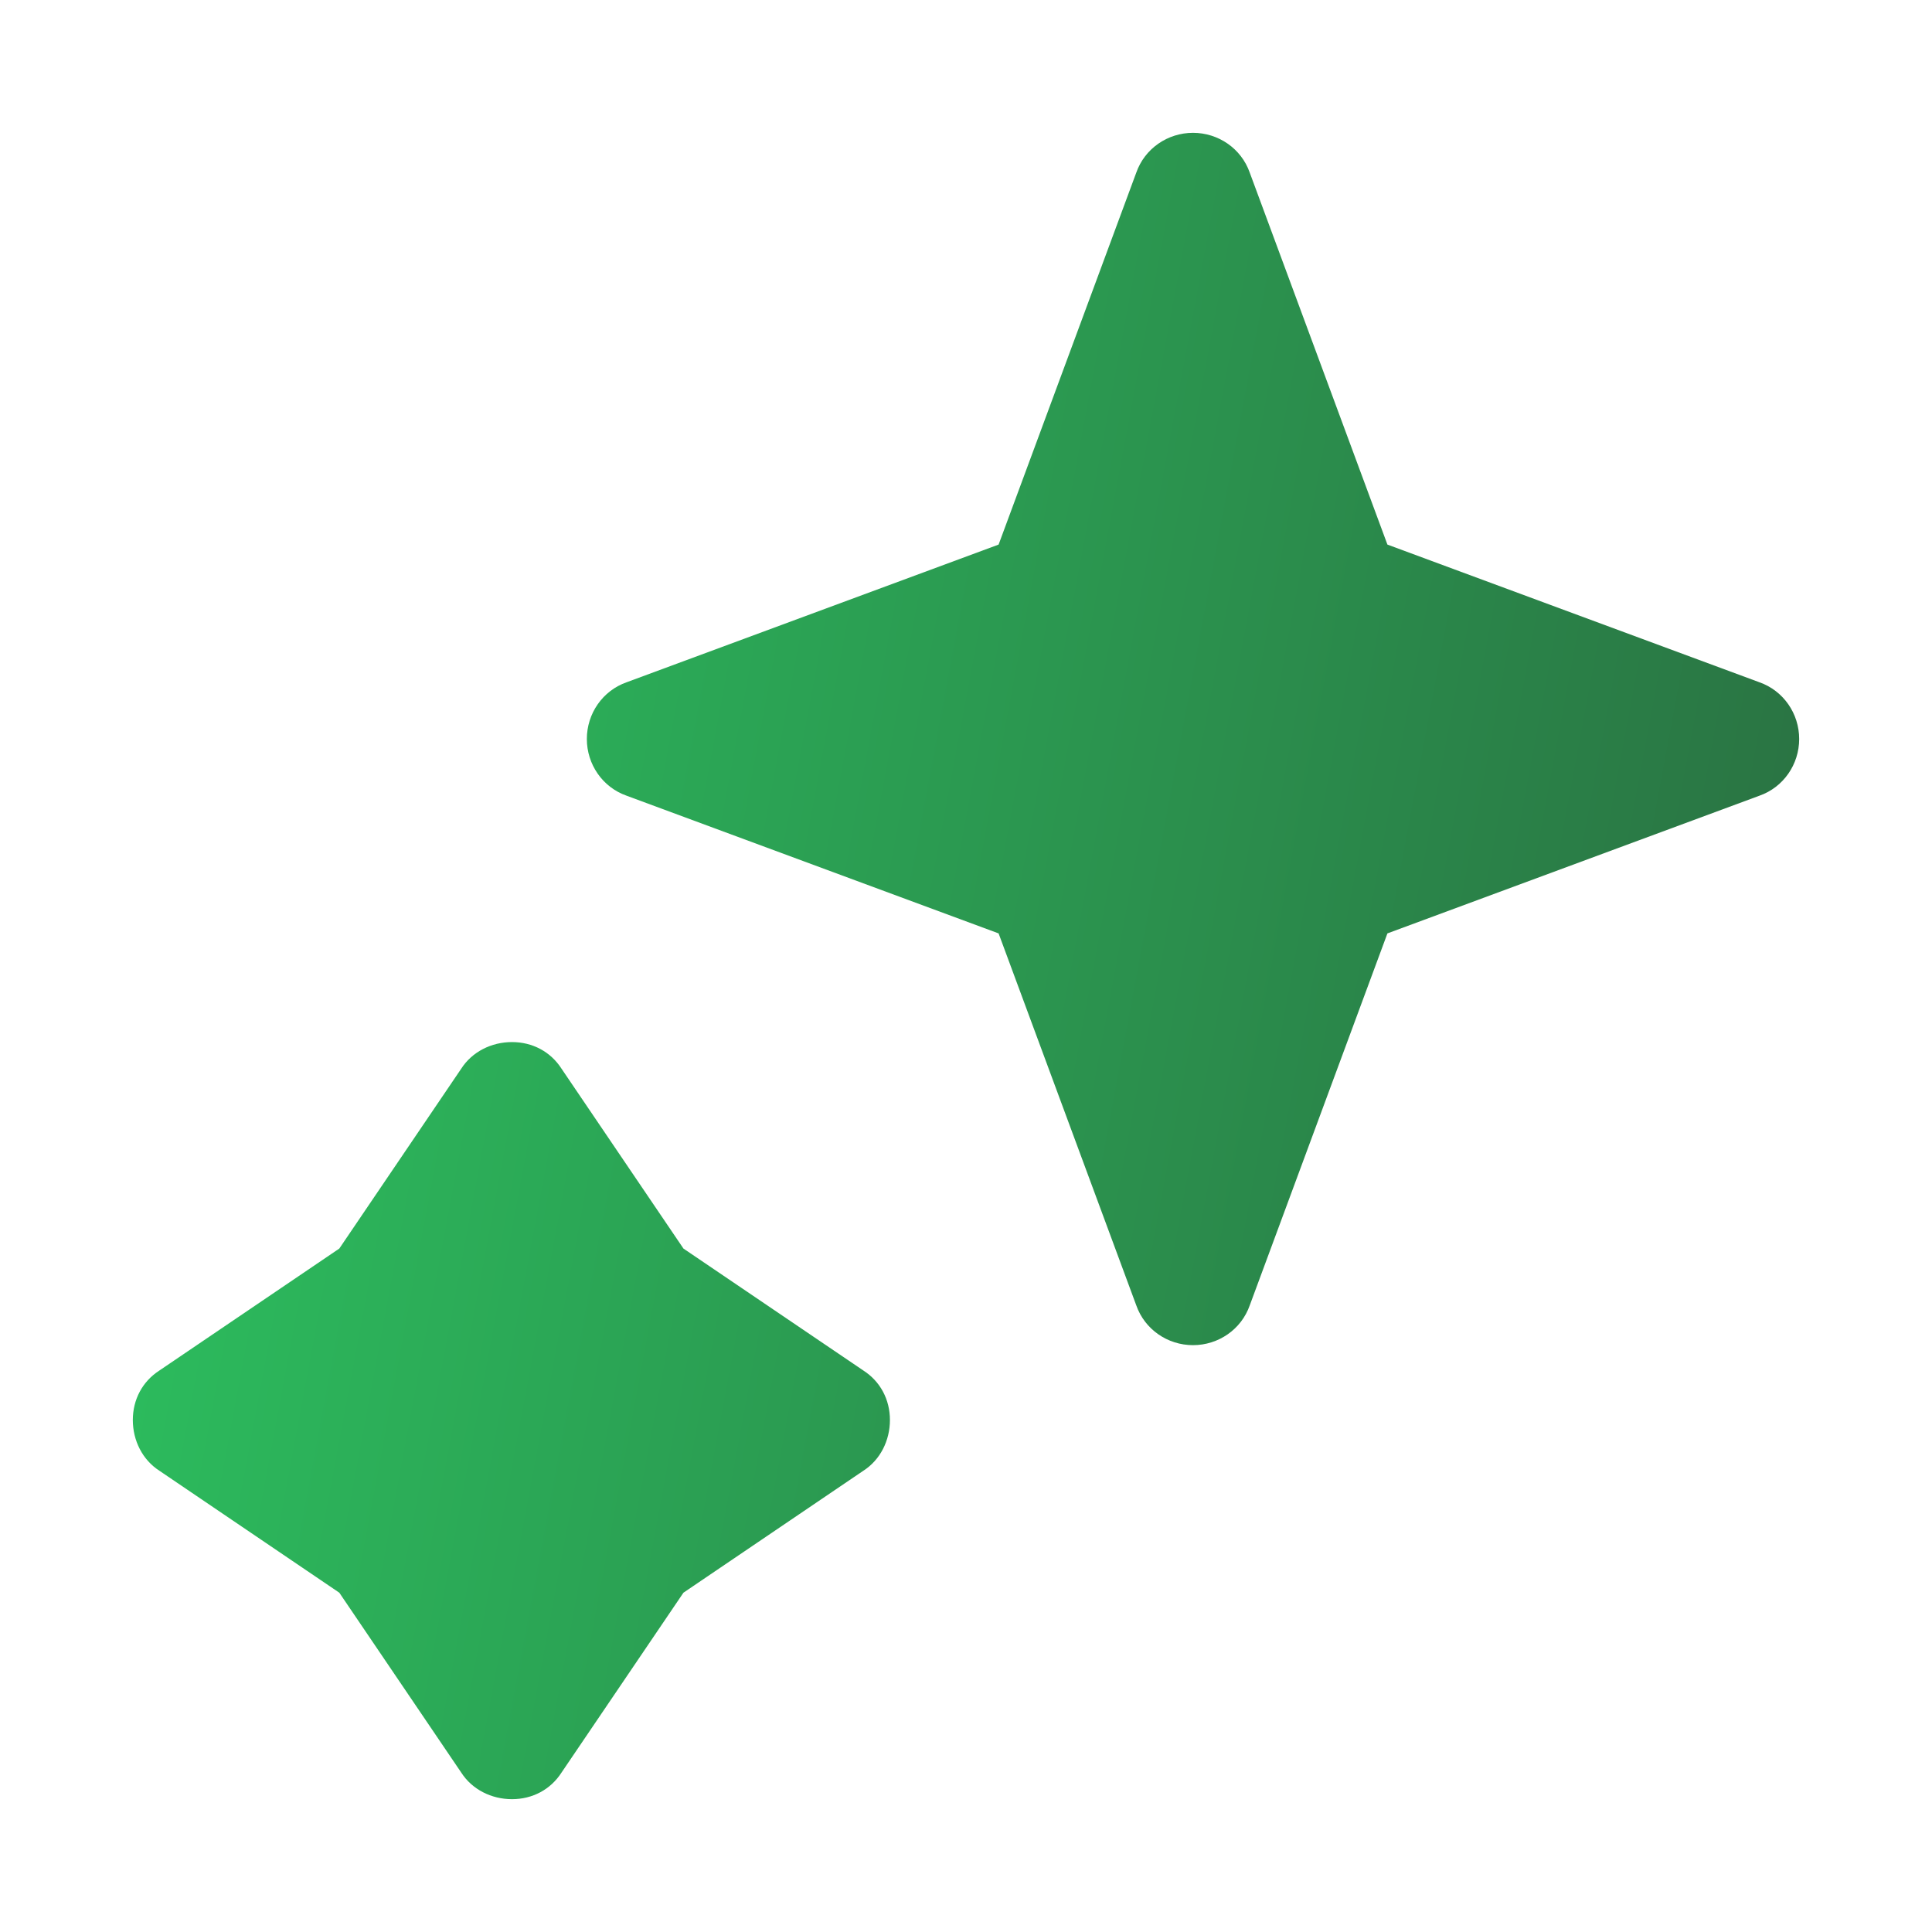 <svg xmlns="http://www.w3.org/2000/svg" xmlns:xlink="http://www.w3.org/1999/xlink" viewBox="0 0 16 16" width="16" height="16" preserveAspectRatio="xMidYMid meet" style="width: 100%; height: 100%; transform: translate3d(0px, 0px, 0px); content-visibility: visible;"><defs><clipPath id="__lottie_element_2"><rect width="16" height="16" x="0" y="0"/></clipPath><linearGradient id="__lottie_element_6" spreadMethod="pad" gradientUnits="userSpaceOnUse" x1="0.879" y1="4.977" x2="23.766" y2="9.248"><stop offset="0%" stop-color="#2CBB5D"/><stop offset="100%" stop-color="#283A2E"/></linearGradient></defs><g clip-path="url(#__lottie_element_2)"><g style="display: block;" transform="matrix(1,0,0,1,1.1,1.1)" opacity="1"><path fill="url(#__lottie_element_6)" fill-opacity="1" d=" M3.14,7.53 C3.31,7.53 3.46,7.61 3.55,7.75 C3.55,7.75 4.56,9.24 4.56,9.24 C4.56,9.24 6.05,10.25 6.05,10.25 C6.19,10.34 6.27,10.49 6.27,10.66 C6.27,10.83 6.19,10.99 6.05,11.08 C6.05,11.08 4.56,12.09 4.56,12.09 C4.56,12.09 3.55,13.58 3.55,13.58 C3.46,13.72 3.31,13.8 3.14,13.8 C2.97,13.8 2.81,13.72 2.72,13.58 C2.72,13.58 1.71,12.09 1.71,12.09 C1.71,12.09 0.22,11.08 0.22,11.08 C0.08,10.99 0,10.83 0,10.66 C0,10.49 0.08,10.34 0.22,10.25 C0.22,10.25 1.71,9.24 1.71,9.24 C1.71,9.24 2.72,7.75 2.72,7.75 C2.81,7.61 2.97,7.53 3.14,7.53 C3.14,7.53 3.14,7.53 3.14,7.53z M8.78,0 C8.99,0 9.18,0.13 9.25,0.33 C9.25,0.33 10.39,3.41 10.39,3.41 C10.39,3.41 13.47,4.55 13.47,4.55 C13.67,4.62 13.8,4.81 13.8,5.02 C13.8,5.23 13.67,5.42 13.47,5.49 C13.47,5.49 10.39,6.63 10.39,6.63 C10.39,6.63 9.25,9.71 9.25,9.71 C9.18,9.91 8.99,10.04 8.78,10.04 C8.57,10.04 8.38,9.91 8.31,9.71 C8.31,9.71 7.17,6.63 7.17,6.63 C7.17,6.63 4.09,5.49 4.09,5.49 C3.89,5.42 3.76,5.23 3.76,5.02 C3.76,4.81 3.89,4.62 4.09,4.55 C4.09,4.55 7.17,3.41 7.17,3.41 C7.17,3.41 8.31,0.33 8.31,0.33 C8.38,0.13 8.57,0 8.78,0 C8.78,0 8.78,0 8.78,0z"/></g></g></svg>